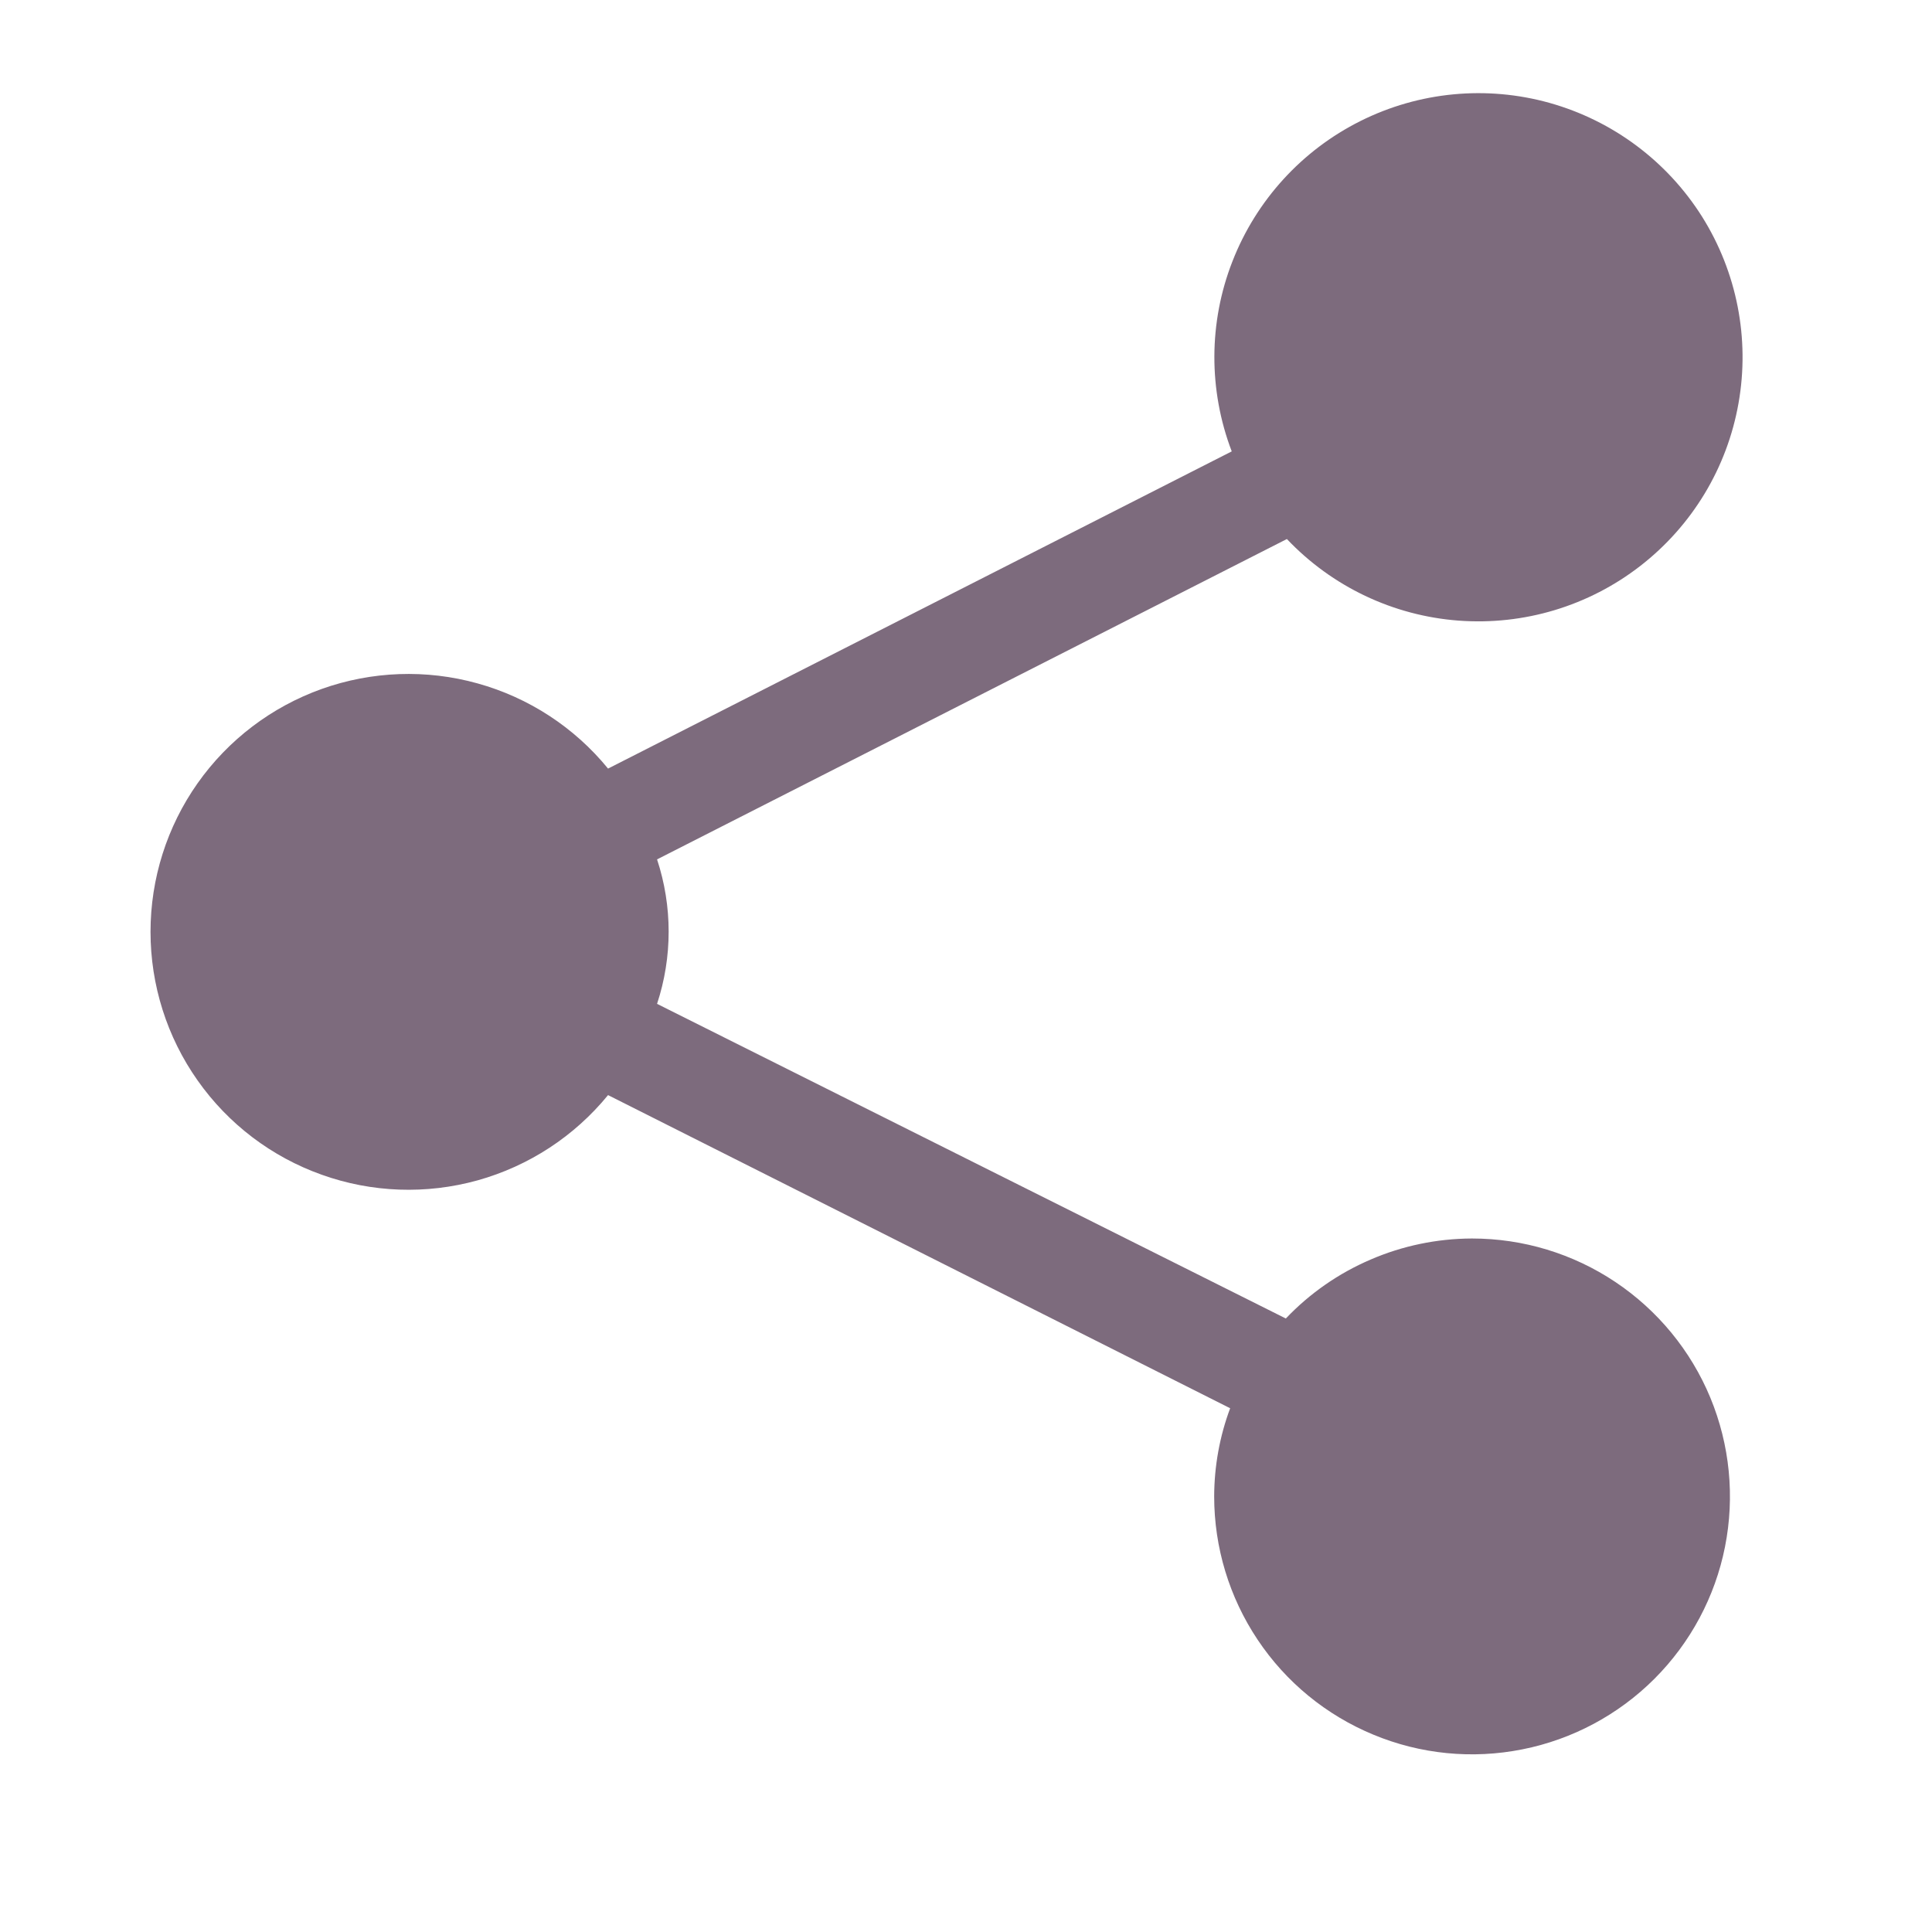 <svg width="22" height="22" viewBox="0 0 22 22" fill="none" xmlns="http://www.w3.org/2000/svg">
<g clip-path="url(#clip0_26_339)">
<path d="M16.757 14.103C16.361 14.105 15.97 14.186 15.607 14.343C15.243 14.499 14.915 14.727 14.642 15.014L7.482 11.431C7.658 10.897 7.658 10.32 7.482 9.786L14.654 6.138C15.168 6.68 15.864 7.011 16.608 7.067C17.353 7.123 18.091 6.901 18.68 6.443C19.27 5.985 19.668 5.325 19.797 4.59C19.927 3.855 19.778 3.098 19.381 2.466C18.983 1.835 18.365 1.374 17.646 1.172C16.928 0.971 16.16 1.044 15.492 1.378C14.825 1.711 14.305 2.281 14.034 2.976C13.762 3.671 13.76 4.443 14.026 5.14L6.924 8.752C6.541 8.283 6.022 7.944 5.438 7.782C4.854 7.619 4.234 7.642 3.664 7.845C3.093 8.049 2.599 8.424 2.25 8.919C1.901 9.414 1.714 10.005 1.714 10.611C1.714 11.217 1.901 11.808 2.25 12.303C2.599 12.799 3.093 13.174 3.664 13.377C4.234 13.581 4.854 13.603 5.438 13.441C6.022 13.278 6.541 12.939 6.924 12.47L14.008 16.036C13.888 16.357 13.827 16.697 13.826 17.04C13.826 17.621 13.998 18.189 14.321 18.672C14.643 19.155 15.102 19.531 15.639 19.753C16.175 19.976 16.766 20.034 17.336 19.92C17.905 19.807 18.429 19.527 18.839 19.117C19.25 18.706 19.53 18.183 19.643 17.613C19.756 17.043 19.698 16.453 19.476 15.916C19.254 15.38 18.877 14.921 18.394 14.598C17.911 14.275 17.344 14.103 16.763 14.103H16.757Z" fill="#7D6B7D"/>
</g>
<defs>
<clipPath id="clip0_26_339">
<rect width="21.145" height="21.145" fill="white" transform="translate(0.587 0.006)"/>
</clipPath>
</defs>
</svg>
